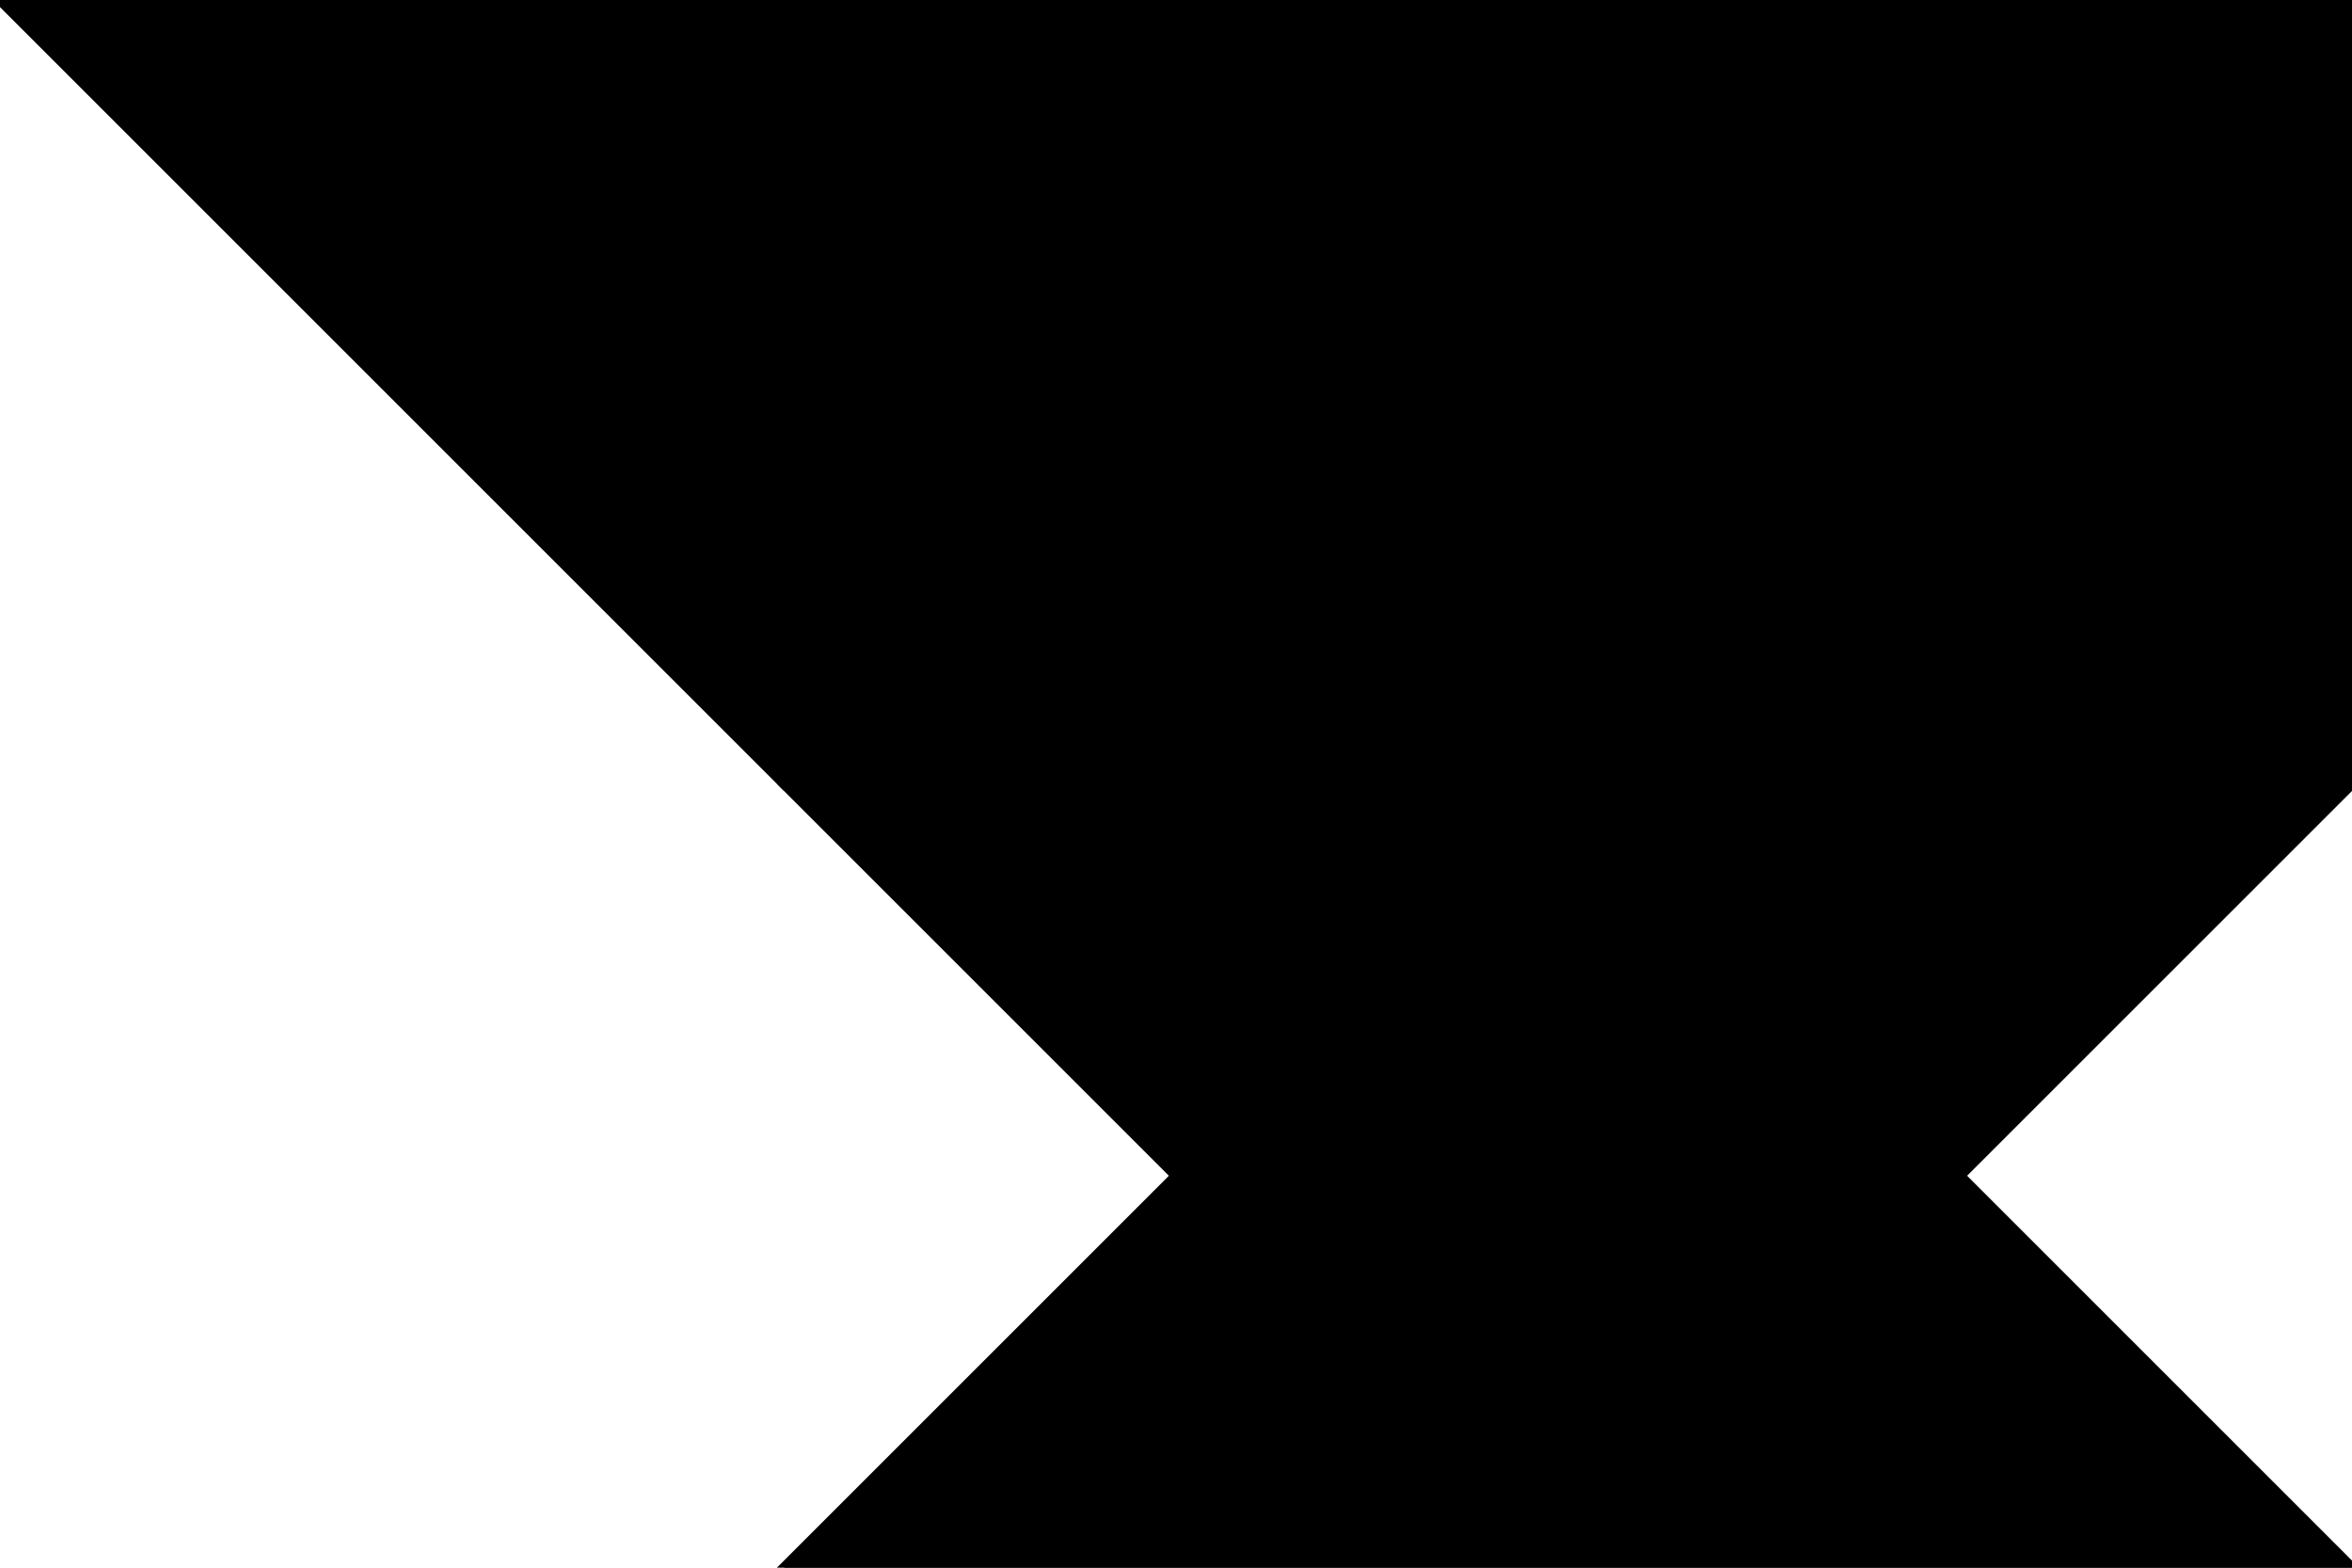 <?xml version="1.0" encoding="utf-8"?> <svg baseProfile="full" height="100%" version="1.1" viewBox="0 0 234.077 156.051" width="100%" xmlns="http://www.w3.org/2000/svg" xmlns:ev="http://www.w3.org/2001/xml-events" xmlns:xlink="http://www.w3.org/1999/xlink"><defs/><polygon fill="black" id="1" points="117.038,39.013 156.051,78.026 117.038,117.038 78.026,78.026" stroke="black" strokewidth="1"/><polygon fill="black" id="2" points="234.077,7.105427357601002e-15 195.064,39.013 117.038,39.013 156.051,7.105427357601002e-15" stroke="black" strokewidth="1"/><polygon fill="black" id="3" points="195.064,117.038 234.077,78.026 156.051,78.026" stroke="black" strokewidth="1"/><polygon fill="black" id="4" points="156.051,78.026 195.064,39.013 117.038,39.013" stroke="black" strokewidth="1"/><polygon fill="black" id="5" points="234.077,78.026 156.051,78.026 234.077,0.0" stroke="black" strokewidth="1"/><polygon fill="black" id="6" points="78.026,156.051 234.077,156.051 156.051,78.026" stroke="black" strokewidth="1"/><polygon fill="black" id="7" points="78.026,78.026 156.051,0.0 0.0,0.0" stroke="black" strokewidth="1"/></svg>